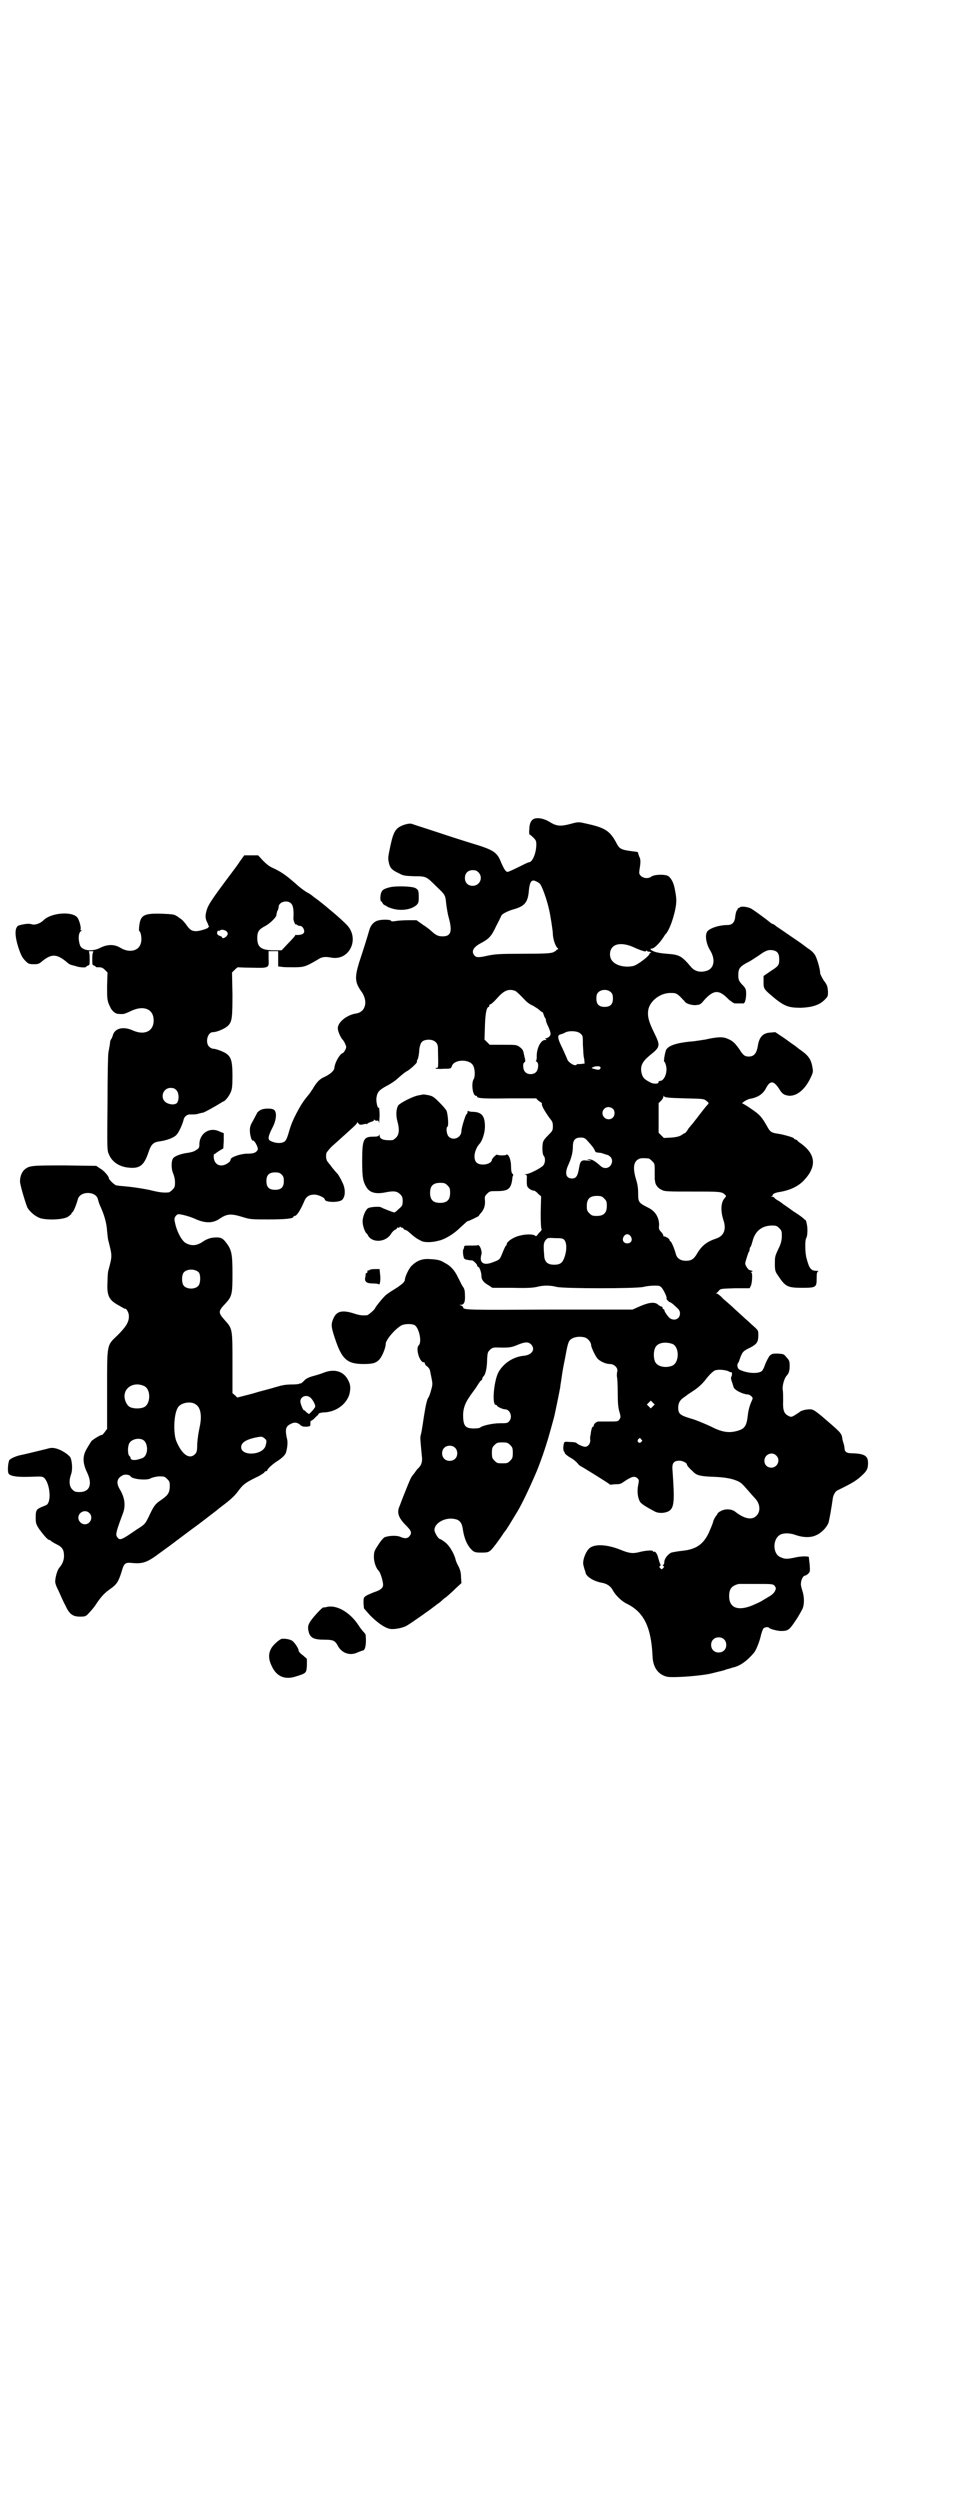 <?xml version="1.0" standalone="no"?>
<!DOCTYPE svg PUBLIC "-//W3C//DTD SVG 20010904//EN"
 "http://www.w3.org/TR/2001/REC-SVG-20010904/DTD/svg10.dtd">
<svg version="1.0" xmlns="http://www.w3.org/2000/svg"
 width="1113pt" height="2870pt" viewBox="0 0 1113 2870"
 preserveAspectRatio="xMidYMid meet">
<g transform="translate(0,2870) scale(0.5,-0.5)"
fill="#000000" stroke="none">
<path d="M1227 3860 c-7 -3 -11 -11 -11 -24 -1 -6 0 -12 0 -12 1 0 5 -3 9 -7
6 -6 7 -8 7 -16 0 -20 -9 -41 -17 -41 -2 0 -12 -5 -24 -11 -12 -6 -23 -11 -25
-11 -4 0 -8 6 -15 22 -8 21 -16 27 -49 38 -10 3 -49 15 -85 27 -36 12 -68 22
-70 23 -7 3 -26 -3 -34 -10 -8 -8 -11 -16 -17 -44 -5 -24 -5 -25 -2 -38 3 -10
7 -14 22 -21 11 -6 13 -6 35 -7 28 0 28 0 52 -24 20 -19 20 -19 22 -39 1 -8 3
-21 5 -29 10 -35 6 -46 -13 -46 -10 0 -15 2 -26 12 -3 3 -12 10 -20 15 l-14
10 -20 0 c-11 0 -24 -1 -29 -2 -6 -1 -9 -1 -10 1 -2 3 -22 3 -31 0 -9 -3 -16
-11 -19 -23 -4 -14 -13 -43 -23 -73 -10 -33 -10 -45 4 -65 17 -22 12 -48 -10
-52 -22 -3 -43 -20 -43 -34 0 -7 6 -20 10 -25 2 -2 5 -6 7 -11 3 -7 3 -8 0
-14 -2 -4 -5 -7 -5 -7 -6 0 -19 -21 -20 -35 -1 -6 -10 -14 -23 -20 -10 -4 -18
-12 -27 -28 -3 -4 -7 -11 -11 -15 -9 -11 -13 -17 -21 -31 -13 -24 -17 -34 -22
-51 -3 -11 -6 -19 -9 -22 -6 -6 -21 -6 -33 0 -7 3 -7 9 3 29 11 20 12 41 2 44
-5 2 -17 2 -24 0 -5 -1 -13 -7 -13 -10 0 0 -4 -7 -8 -15 -6 -10 -8 -15 -8 -23
0 -12 4 -25 7 -24 4 1 13 -17 11 -21 -4 -7 -9 -9 -24 -9 -15 0 -38 -8 -38 -13
0 -1 -1 -3 -2 -5 -16 -15 -35 -11 -37 9 0 4 0 8 1 8 1 0 3 1 5 3 1 1 6 4 9 6
l7 4 1 18 0 17 -10 4 c-22 11 -46 -4 -46 -30 0 -7 -1 -9 -8 -13 -4 -3 -11 -5
-18 -6 -16 -2 -29 -7 -34 -12 -5 -7 -5 -25 0 -36 2 -5 4 -12 4 -20 0 -10 -1
-12 -6 -17 -3 -3 -7 -6 -9 -6 -12 -1 -21 0 -45 6 -15 3 -35 6 -45 7 -10 1 -19
2 -21 2 -2 0 -5 1 -8 1 -4 0 -18 13 -18 17 0 4 -11 17 -20 22 l-9 6 -71 1
c-75 0 -82 0 -93 -9 -6 -5 -11 -15 -11 -27 -1 -6 13 -52 17 -61 6 -10 18 -20
29 -24 16 -5 52 -4 64 3 4 3 8 6 8 7 0 1 1 3 3 4 2 2 8 15 12 30 6 19 42 18
46 -1 1 -4 3 -11 6 -17 9 -20 14 -38 15 -56 1 -10 2 -20 3 -22 9 -36 9 -34 0
-68 -1 -2 -2 -13 -2 -25 -2 -33 3 -43 25 -55 7 -4 14 -8 14 -8 4 2 10 -9 10
-16 1 -14 -7 -26 -25 -44 -26 -25 -25 -18 -25 -126 l0 -90 -6 -8 c-3 -4 -6 -7
-6 -6 0 2 -19 -9 -24 -14 -2 -3 -7 -11 -11 -18 -10 -17 -9 -33 1 -54 13 -27 6
-45 -17 -45 -10 0 -12 1 -17 6 -7 7 -8 20 -3 34 4 10 3 29 -1 39 -4 7 -21 18
-33 21 -8 2 -12 2 -22 -1 -29 -7 -53 -13 -59 -14 -10 -2 -22 -7 -26 -11 -3 -3
-5 -22 -3 -30 2 -7 17 -10 49 -9 26 1 29 1 33 -2 14 -13 18 -57 5 -63 -2 -1
-7 -3 -12 -5 -11 -5 -12 -8 -12 -24 0 -13 1 -15 8 -26 11 -15 20 -25 23 -25 2
0 3 -1 3 -1 0 -1 6 -5 12 -8 15 -7 19 -13 19 -28 0 -10 -4 -19 -11 -27 -4 -5
-8 -18 -9 -28 -1 -6 1 -12 8 -26 5 -11 11 -25 15 -32 9 -20 17 -26 33 -26 12
0 14 0 21 8 4 4 12 13 17 21 12 18 20 26 33 35 14 10 18 16 25 38 6 21 8 23
26 21 24 -2 34 2 62 23 18 13 21 15 50 37 16 12 32 24 35 26 7 5 17 13 25 19
4 3 9 7 13 10 4 3 8 6 9 7 1 1 6 5 10 8 20 15 29 23 38 35 11 15 16 19 40 31
11 5 20 11 20 12 1 2 3 3 4 3 2 0 3 1 3 2 0 3 13 15 23 21 11 7 19 15 20 20 3
10 4 21 3 28 -6 26 -4 32 9 38 8 4 14 3 21 -3 3 -3 6 -4 14 -4 9 1 9 1 9 7 0
4 0 6 1 6 0 0 3 2 6 4 3 3 6 6 8 8 2 1 4 4 4 5 1 1 6 3 15 3 27 2 50 20 56 43
3 15 2 22 -5 34 -10 17 -29 23 -52 15 -7 -3 -20 -7 -28 -9 -10 -3 -16 -6 -20
-11 -4 -4 -7 -6 -8 -6 -1 1 -2 1 -2 0 0 -1 -8 -2 -18 -2 -14 0 -23 -2 -33 -5
-8 -2 -16 -5 -18 -5 -2 -1 -20 -5 -39 -11 l-35 -9 -5 5 -6 5 0 69 c0 80 0 79
-18 99 -15 17 -15 20 1 37 16 17 17 22 17 69 0 46 -2 55 -14 71 -9 12 -14 14
-32 12 -7 -1 -14 -4 -19 -7 -15 -11 -27 -13 -41 -6 -9 4 -20 23 -25 43 -3 13
-3 14 0 19 2 3 5 5 7 5 7 0 29 -6 41 -12 21 -9 39 -9 54 2 17 11 25 12 54 3
16 -5 20 -5 58 -5 39 0 57 2 57 6 0 1 1 2 3 2 5 0 14 15 22 34 4 10 11 15 23
15 9 0 24 -7 24 -11 0 -7 32 -8 40 -1 8 8 8 26 0 41 -3 7 -8 15 -10 18 -3 3
-9 10 -13 15 -4 6 -9 11 -10 13 -4 4 -5 14 -3 21 2 3 8 11 15 17 50 45 55 49
55 52 0 2 1 1 3 -1 3 -4 4 -4 10 -3 4 1 8 2 9 1 1 -1 2 0 2 1 0 1 4 2 8 4 5 1
8 3 7 5 -1 1 0 1 2 -1 1 -1 4 -2 6 -1 2 0 3 -1 4 -6 0 -3 0 4 1 16 0 12 -1 21
-2 20 -2 -5 -7 14 -5 24 2 12 7 17 24 26 8 4 20 12 26 18 7 6 16 14 21 16 9 6
22 18 22 21 -1 0 0 4 2 7 1 3 3 12 3 20 2 15 5 21 15 23 16 3 28 -4 28 -18 1
-48 1 -46 -3 -46 -2 0 -3 -1 -2 -2 2 0 10 -1 19 0 15 0 16 0 18 6 5 16 41 17
49 1 4 -7 5 -25 1 -31 -6 -10 -2 -38 5 -38 2 0 3 -1 3 -2 0 -4 16 -5 75 -4 33
0 61 0 61 0 0 -1 3 -4 7 -7 4 -2 7 -5 6 -5 -2 -3 5 -16 18 -34 6 -7 7 -10 7
-18 0 -10 -1 -11 -11 -21 -7 -7 -11 -12 -12 -17 -2 -11 -1 -27 2 -30 4 -4 4
-16 -1 -22 -5 -6 -32 -20 -40 -20 -3 0 -4 -1 -1 -1 3 -1 4 -2 3 -11 0 -6 0
-12 1 -15 1 -5 10 -11 16 -11 1 0 6 -3 9 -7 l7 -6 -1 -38 c0 -24 1 -37 2 -37
1 0 0 -2 -1 -4 -2 -2 -6 -6 -8 -9 -2 -3 -4 -4 -5 -3 -3 4 -19 5 -35 1 -15 -3
-31 -14 -31 -20 0 -2 -1 -3 -2 -3 0 0 -4 -7 -7 -15 -7 -17 -6 -17 -22 -23 -22
-9 -33 -2 -27 18 2 7 -4 22 -8 21 -1 -1 -9 -1 -17 -1 -14 0 -15 0 -15 -4 0 -2
-1 -4 -1 -4 -2 0 -2 -11 0 -18 1 -5 3 -6 10 -7 4 -1 8 -1 9 -1 2 1 12 -9 12
-11 0 -2 1 -4 3 -4 3 -2 7 -13 7 -22 0 -7 5 -14 16 -20 l9 -6 45 0 c34 -1 48
0 57 2 15 4 31 4 46 0 18 -4 181 -4 199 0 7 2 19 3 25 3 12 0 13 0 18 -6 5 -7
12 -22 10 -23 -1 -2 6 -9 8 -9 1 0 7 -4 13 -10 8 -7 10 -10 10 -16 0 -12 -12
-18 -23 -11 -5 4 -14 17 -13 20 0 0 -1 1 -2 1 -1 0 -2 1 -2 3 0 2 -1 3 -3 3
-1 0 -4 2 -7 4 -7 7 -20 6 -41 -3 l-18 -8 -189 0 c-189 -1 -200 -1 -200 5 0 1
-2 3 -4 4 l-5 2 4 0 c7 0 10 7 9 22 0 10 -1 15 -5 20 -3 4 -7 14 -11 21 -7 15
-16 26 -30 33 -11 7 -17 8 -36 9 -17 1 -29 -4 -41 -16 -6 -6 -15 -25 -15 -32
0 -4 -7 -11 -25 -22 -10 -6 -20 -13 -22 -16 -8 -8 -21 -25 -21 -26 0 -3 -16
-17 -19 -17 -12 -1 -18 0 -33 5 -24 7 -36 4 -43 -10 -7 -15 -7 -20 2 -47 16
-49 28 -60 66 -60 21 0 29 2 37 11 6 7 14 26 14 35 0 9 20 33 35 42 6 4 21 5
30 2 11 -4 19 -39 11 -47 -8 -7 2 -39 11 -39 2 0 3 -1 3 -3 0 -1 2 -5 6 -7 3
-3 5 -6 5 -7 1 -1 2 -9 4 -18 3 -15 3 -16 -1 -30 -2 -8 -5 -15 -6 -16 -3 -4
-6 -17 -10 -42 -5 -34 -6 -39 -8 -46 -1 -5 0 -14 3 -46 2 -13 -1 -22 -9 -29
-2 -2 -5 -6 -7 -9 -2 -3 -5 -6 -6 -8 -3 -3 -7 -13 -17 -38 -5 -12 -10 -26 -12
-31 -7 -15 -3 -27 15 -45 12 -12 14 -17 7 -25 -4 -5 -11 -5 -20 -1 -8 4 -28 3
-37 -1 -3 -2 -9 -9 -14 -17 -8 -12 -10 -16 -10 -25 -1 -12 4 -28 11 -35 4 -4
10 -24 10 -32 0 -7 -6 -12 -18 -16 -6 -2 -15 -6 -19 -8 -8 -5 -8 -5 -8 -18 l1
-12 14 -16 c16 -16 32 -28 45 -31 8 -2 28 1 39 7 9 5 56 38 63 44 2 1 5 4 8 6
3 2 7 5 8 6 1 1 6 6 12 10 5 4 15 13 22 20 l13 12 -1 14 c0 10 -2 16 -5 23 -3
5 -6 12 -7 15 -3 15 -15 35 -25 42 -5 4 -10 7 -11 7 -4 0 -13 15 -13 21 0 16
25 30 47 25 11 -2 16 -9 18 -22 3 -22 10 -39 22 -50 5 -4 7 -5 21 -5 14 0 16
1 21 5 5 4 24 30 30 40 1 2 3 3 3 4 2 1 15 23 29 46 10 17 25 48 41 85 9 20
24 63 32 92 5 17 9 33 10 36 2 6 13 61 15 72 0 3 2 13 3 21 1 8 3 20 4 25 1 6
4 19 6 31 5 27 7 31 15 35 7 4 22 5 31 1 6 -3 12 -11 12 -17 0 -5 11 -28 16
-32 7 -6 18 -11 27 -11 10 0 19 -9 17 -17 -1 -3 -1 -8 -1 -11 1 -3 2 -19 2
-37 0 -23 1 -36 4 -45 3 -11 3 -13 0 -17 -3 -5 -4 -5 -25 -5 -11 0 -22 0 -24
0 -5 -1 -10 -6 -10 -9 0 -2 -1 -3 -2 -3 -1 0 -2 -2 -3 -5 -1 -4 -2 -9 -2 -12
-1 -3 -2 -9 -1 -14 0 -8 -5 -15 -12 -15 -5 0 -18 6 -20 9 -1 1 -8 2 -15 2 -12
1 -13 1 -14 -5 -2 -7 -1 -18 2 -18 1 0 1 -1 0 -1 -1 -2 6 -8 15 -13 4 -2 10
-7 14 -11 3 -4 6 -7 7 -7 1 0 66 -40 67 -42 1 -1 2 -1 4 -1 1 0 6 1 12 1 7 0
11 1 16 5 19 13 26 15 33 8 3 -3 3 -5 1 -15 -3 -14 -1 -29 4 -38 3 -5 14 -12
33 -22 8 -5 21 -5 31 -1 15 7 16 21 11 93 -2 18 2 24 16 24 7 0 17 -5 17 -9 0
-2 6 -9 14 -16 8 -9 18 -11 48 -12 25 -1 42 -4 55 -10 8 -4 10 -6 24 -22 7 -8
13 -15 15 -17 12 -12 14 -30 4 -40 -10 -11 -27 -8 -48 8 -9 8 -25 8 -35 2 -4
-2 -7 -5 -7 -6 0 -1 -2 -3 -4 -6 -2 -3 -5 -8 -6 -13 -1 -4 -6 -16 -10 -25 -13
-27 -30 -38 -62 -41 -9 -1 -20 -3 -24 -4 -8 -4 -16 -14 -16 -22 0 -3 -1 -5 -2
-6 -2 0 -2 -1 0 -3 2 -1 2 -2 -1 -5 -3 -3 -3 -3 -6 0 -3 3 -3 4 -1 5 2 1 2 3
0 6 -1 3 -3 9 -4 13 -2 9 -7 16 -10 14 -1 -1 -2 0 -2 1 0 3 -15 2 -28 -1 -18
-5 -26 -4 -48 5 -33 13 -62 13 -72 1 -8 -9 -14 -27 -12 -36 2 -9 4 -14 4 -14
0 0 1 -2 1 -4 2 -9 17 -19 36 -23 13 -2 22 -8 27 -18 6 -11 20 -25 33 -31 38
-19 55 -53 58 -120 1 -26 13 -42 33 -47 14 -3 82 2 104 8 4 1 12 3 16 4 5 1
13 3 17 5 5 1 11 3 14 4 16 3 33 15 49 34 5 6 12 24 15 36 2 9 5 18 7 20 3 3
11 4 13 1 1 -2 18 -7 27 -7 16 0 19 2 33 23 7 10 14 23 16 27 5 10 5 28 0 43
-2 6 -4 14 -3 17 0 7 5 17 9 17 1 0 5 2 7 4 5 5 5 6 4 21 -1 9 -2 17 -2 18 -3
2 -19 2 -35 -2 -15 -3 -20 -3 -29 1 -20 7 -20 44 0 53 8 3 20 3 32 -1 19 -7
37 -7 49 -1 12 5 24 18 28 28 2 6 7 34 10 56 1 8 6 17 11 19 35 17 45 23 60
38 8 8 10 13 10 25 0 16 -8 21 -35 22 -13 0 -18 2 -19 11 0 3 -1 8 -2 11 -1 4
-3 9 -3 12 -2 13 -4 14 -47 51 -17 14 -21 16 -27 16 -10 0 -22 -3 -25 -7 -2
-1 -6 -4 -11 -7 -7 -4 -8 -4 -14 -1 -10 5 -13 13 -12 35 0 9 0 21 -1 25 -1 9
3 24 8 31 6 6 8 12 8 24 0 10 -1 13 -7 19 -6 8 -7 8 -20 9 -12 0 -13 0 -19 -5
-3 -4 -7 -12 -10 -19 -3 -9 -6 -15 -9 -17 -10 -6 -34 -4 -50 4 -5 2 -7 12 -3
16 1 1 3 7 5 13 5 12 6 14 23 22 15 8 18 13 18 28 0 11 0 11 -11 21 -7 6 -15
14 -19 17 -4 4 -14 13 -23 21 -8 8 -21 19 -28 25 -6 7 -13 12 -15 12 -3 0 -3
0 0 1 2 1 4 4 6 6 3 4 6 4 37 5 l33 0 3 6 c3 7 4 30 1 30 -2 0 -1 1 1 2 3 1 3
1 -2 3 -4 0 -7 3 -10 8 -4 7 -4 7 0 20 2 6 4 13 5 14 1 1 2 4 2 6 0 3 1 5 2 6
1 0 3 7 5 14 6 23 22 35 45 35 9 0 11 -1 16 -6 6 -6 6 -7 6 -21 -1 -11 -3 -17
-9 -29 -7 -15 -7 -17 -7 -32 0 -16 1 -18 8 -28 16 -24 21 -27 54 -27 33 0 34
1 34 22 0 12 1 15 4 16 1 0 0 1 -4 1 -13 0 -17 5 -23 28 -4 13 -4 43 -1 47 3
4 4 23 1 34 -1 6 -3 9 -3 8 0 -1 -1 0 -2 1 -1 2 -13 11 -26 19 -12 9 -23 16
-24 17 -1 1 -5 4 -10 7 -6 3 -10 7 -10 8 0 0 -2 1 -4 1 -4 0 -4 1 -1 1 1 1 3
2 2 3 -1 2 7 6 16 7 24 4 43 13 56 27 30 32 27 60 -8 85 -3 2 -7 5 -8 7 -2 1
-4 2 -5 2 -1 0 -2 1 -2 2 0 2 -24 9 -38 11 -14 2 -17 4 -24 17 -12 21 -16 26
-35 39 -10 7 -20 13 -21 13 -5 0 10 10 17 11 18 3 30 11 37 25 9 17 17 17 29
-1 8 -13 11 -15 23 -17 18 -1 36 13 49 39 6 12 7 16 6 22 -3 21 -8 30 -28 44
-3 2 -7 5 -8 6 -1 1 -4 3 -5 4 -2 1 -13 9 -24 17 l-21 14 -12 -1 c-16 -1 -25
-10 -28 -30 -3 -18 -9 -25 -21 -25 -9 0 -13 3 -21 16 -10 14 -15 20 -28 25
-11 5 -24 4 -51 -2 -7 -1 -19 -3 -27 -4 -39 -3 -58 -10 -63 -20 -3 -8 -6 -27
-4 -27 1 0 3 -4 4 -9 4 -15 -4 -35 -14 -35 -2 0 -4 -1 -3 -2 1 -5 -11 -6 -20
-1 -13 7 -16 10 -19 20 -4 17 1 27 19 42 24 19 24 22 11 49 -13 26 -17 39 -15
54 3 21 27 40 51 40 11 0 13 0 22 -8 5 -5 9 -10 10 -10 2 -6 15 -10 25 -10 11
1 12 1 21 12 22 24 34 24 56 1 6 -5 12 -9 14 -9 2 0 7 0 11 0 4 0 8 0 9 0 3 0
6 10 6 22 0 10 -1 12 -6 18 -11 11 -12 14 -12 26 0 14 4 19 21 28 7 3 18 11
26 16 15 11 22 14 33 12 10 -2 14 -8 14 -20 0 -14 -1 -16 -20 -28 l-16 -11 0
-14 c0 -16 0 -16 29 -40 21 -16 30 -19 57 -19 25 1 42 6 54 18 8 8 8 8 8 20
-1 11 -2 15 -10 25 -4 7 -8 14 -8 17 0 9 -8 37 -13 43 -2 3 -8 9 -13 12 -5 3
-9 7 -10 7 -1 2 -24 17 -47 33 -10 7 -18 12 -19 13 -1 1 -3 3 -6 4 -3 1 -6 3
-7 4 -12 10 -37 28 -44 32 -8 4 -24 6 -26 2 -1 -1 -2 -1 -4 -1 -1 1 -1 1 0 0
0 -1 0 -3 -2 -5 -2 -2 -3 -8 -4 -14 -1 -14 -7 -20 -18 -20 -20 0 -43 -8 -47
-16 -5 -9 -1 -28 6 -40 15 -23 11 -46 -10 -50 -13 -3 -24 0 -32 9 -22 26 -27
29 -56 31 -14 1 -24 3 -29 5 -10 4 -11 7 -5 7 4 0 16 11 24 23 3 4 5 8 6 9 10
9 22 45 25 69 1 11 1 17 -4 41 -3 12 -9 22 -15 25 -9 4 -32 3 -38 -2 -7 -5
-18 -4 -24 2 -4 4 -4 6 -3 14 3 18 3 24 -1 31 -1 4 -3 8 -2 8 0 1 -1 1 -3 2
-39 5 -39 5 -49 24 -14 25 -26 32 -68 41 -17 4 -18 4 -36 -1 -23 -6 -32 -5
-48 5 -13 8 -27 10 -35 7z m-128 -123 c12 -12 3 -31 -13 -31 -11 0 -18 7 -18
18 0 11 7 18 18 18 6 0 9 -1 13 -5z m141 -26 c5 -5 16 -36 21 -58 3 -12 9 -50
9 -57 0 -10 5 -27 10 -32 3 -3 3 -4 1 -4 -2 0 -3 -1 -3 -2 0 -1 -4 -3 -8 -5
-7 -2 -18 -3 -70 -3 -53 0 -63 -1 -78 -4 -22 -5 -28 -5 -32 0 -8 9 -3 19 14
28 19 10 25 16 36 40 6 11 11 22 12 24 2 4 16 11 31 15 23 7 30 16 32 43 2 19
6 25 15 21 3 -1 8 -4 10 -6z m211 -144 c22 -10 32 -13 33 -11 1 2 2 2 3 0 1
-1 2 -2 3 -1 1 0 2 0 4 -1 2 -1 2 -2 1 -2 -2 0 -3 -1 -3 -2 0 -5 -28 -26 -37
-28 -17 -4 -38 0 -47 10 -9 8 -9 26 0 34 8 8 25 8 43 1z m-268 -102 c3 -1 10
-8 17 -15 9 -10 16 -16 24 -19 5 -3 13 -8 15 -10 3 -3 6 -5 7 -5 1 0 2 -3 3
-6 1 -3 2 -6 3 -7 1 -1 2 -3 2 -5 0 -2 2 -9 5 -14 7 -16 7 -20 3 -24 -2 -2 -6
-4 -7 -4 -3 0 -4 0 -1 -2 2 -2 2 -2 -2 -2 -10 0 -20 -20 -19 -40 0 -4 -1 -8
-2 -8 -1 0 0 -1 2 -2 5 -3 4 -17 -1 -23 -6 -7 -19 -7 -25 -1 -6 5 -7 21 -2 23
2 1 2 3 1 8 -1 3 -2 9 -3 13 -1 6 -3 9 -8 13 -8 6 -8 6 -39 6 l-31 0 -6 6 -6
6 1 32 c1 30 4 43 9 43 0 0 1 1 1 3 0 2 1 3 3 3 1 0 8 6 15 14 16 18 26 22 41
17z m221 -4 c3 -3 4 -7 4 -14 0 -13 -6 -19 -19 -19 -13 0 -19 6 -19 19 0 7 1
11 4 14 7 8 23 8 30 0z m-71 -94 c6 -5 6 -5 6 -26 1 -12 1 -27 3 -32 l1 -11
-7 -1 c-4 0 -8 -1 -8 0 -1 0 -3 -1 -4 -2 -4 -4 -19 6 -21 13 -1 3 -6 14 -11
25 -12 24 -12 30 -4 32 3 1 7 2 10 4 9 5 29 4 35 -2z m45 -82 c-3 -2 -5 -2
-18 2 -2 1 1 2 6 4 10 2 17 0 12 -6z m195 -67 c44 -1 44 -1 50 -6 5 -4 6 -5 3
-8 -5 -5 -10 -12 -21 -26 -5 -7 -12 -15 -13 -17 -2 -2 -7 -8 -11 -13 -3 -6 -7
-10 -8 -10 -1 0 -4 -2 -7 -4 -4 -3 -11 -5 -23 -6 l-18 -1 -6 6 -6 6 0 34 0 34
6 6 c3 3 5 7 5 9 0 3 0 3 2 0 2 -2 10 -3 47 -4z m-165 -24 c5 -5 5 -15 0 -20
-9 -9 -24 -2 -24 10 0 8 6 14 14 14 3 0 8 -2 10 -4z m-58 -74 c10 -11 14 -16
16 -21 1 -3 3 -5 4 -5 2 0 5 -1 8 -1 3 0 8 -2 11 -3 3 -1 6 -2 7 -2 1 0 3 -2
6 -4 9 -9 2 -26 -11 -26 -5 0 -9 2 -15 8 -11 9 -16 12 -23 12 -6 -1 -6 -1 1
-2 6 -1 5 -2 -4 -1 -15 2 -17 0 -20 -18 -3 -18 -7 -23 -16 -23 -14 0 -17 12
-9 30 7 15 11 29 11 43 0 15 5 21 18 21 7 0 10 -1 16 -8z m140 -40 c1 0 5 -3
8 -6 6 -6 6 -6 6 -23 0 -10 0 -18 0 -19 0 -1 1 -3 1 -6 1 -7 7 -15 15 -18 6
-4 14 -4 71 -4 64 0 68 0 75 -8 3 -2 2 -3 -2 -8 -8 -9 -9 -29 -2 -50 7 -21 1
-36 -17 -42 -21 -7 -33 -16 -44 -35 -7 -12 -13 -16 -25 -16 -12 0 -20 5 -23
14 -4 15 -10 28 -12 30 -2 1 -3 3 -3 4 0 3 -11 9 -13 8 0 -1 -1 0 -1 1 0 2 -2
6 -5 9 -5 5 -6 8 -5 14 1 18 -8 34 -25 42 -22 11 -23 13 -23 32 0 11 -1 20 -4
30 -9 29 -7 44 6 50 5 2 8 2 22 1z m-843 -37 c4 -4 5 -7 5 -15 0 -14 -6 -20
-20 -20 -14 0 -20 6 -20 20 0 14 6 20 20 20 8 0 11 -1 15 -5z m741 -55 c5 -5
6 -7 6 -17 0 -16 -7 -23 -23 -23 -10 0 -12 1 -17 6 -5 5 -6 7 -6 17 0 16 7 23
23 23 10 0 12 -1 17 -6z m61 -87 c5 -8 1 -16 -8 -16 -9 0 -13 8 -8 16 2 3 5 5
8 5 3 0 6 -2 8 -5z m-152 -9 c5 -7 5 -21 1 -35 -5 -17 -11 -21 -25 -21 -16 0
-23 7 -23 24 -1 7 -1 16 -1 19 0 4 1 9 4 13 5 6 5 6 23 5 16 0 18 -1 21 -5z
m-840 -74 c4 -6 4 -24 -1 -30 -7 -9 -27 -9 -34 0 -5 6 -5 24 0 30 7 9 27 9 35
0z m762 -164 c12 -11 4 -25 -15 -27 -25 -2 -49 -18 -60 -40 -10 -22 -14 -73
-5 -73 2 0 3 -1 3 -2 0 -2 13 -8 18 -8 12 0 18 -18 10 -27 -4 -5 -6 -5 -22 -5
-17 0 -42 -6 -45 -10 -1 -1 -7 -2 -14 -2 -19 0 -24 5 -25 25 -1 17 3 30 12 44
3 4 5 8 6 9 1 1 5 7 11 15 5 8 10 16 12 17 2 1 3 3 3 5 0 1 1 3 3 5 5 5 8 22
8 39 1 14 1 16 6 21 5 5 8 6 15 6 30 -1 35 0 49 6 17 7 24 7 30 2z m326 0 c16
-7 16 -43 -1 -50 -15 -6 -34 -2 -39 9 -4 8 -4 24 0 32 5 12 23 15 40 9z m129
-63 c3 -2 6 -2 6 -2 2 2 2 -8 0 -10 -1 -1 -1 -6 1 -11 2 -5 3 -10 4 -12 0 -7
22 -18 34 -18 1 0 5 -2 7 -4 4 -4 4 -4 -1 -15 -3 -7 -6 -18 -7 -28 -3 -26 -7
-32 -26 -37 -19 -5 -35 -2 -60 11 -13 6 -30 13 -39 16 -31 9 -35 12 -35 27 0
10 4 18 14 24 4 3 7 5 8 6 1 1 5 3 9 6 13 8 23 17 31 27 9 12 20 23 25 23 8 2
24 0 29 -3z m-1342 -34 c15 -8 14 -41 -1 -48 -8 -4 -24 -4 -32 0 -7 3 -13 15
-13 25 0 22 24 34 46 23z m382 -27 c5 -5 11 -16 10 -20 0 -2 -4 -6 -7 -10 l-7
-7 -6 4 c-2 3 -5 5 -6 5 -2 0 -8 15 -8 20 0 12 15 17 24 8z m786 -19 l-5 -5
-4 4 -5 5 4 4 5 5 4 -4 5 -5 -4 -4z m-1050 4 c11 -7 14 -26 9 -50 -3 -14 -5
-26 -6 -41 0 -15 -1 -19 -5 -23 -13 -13 -30 -1 -43 30 -7 18 -6 60 3 76 6 12
30 17 42 8z m158 -78 c5 -4 5 -6 2 -17 -7 -22 -56 -24 -56 -3 0 10 10 17 32
22 15 3 16 3 22 -2z m865 -2 c3 -3 3 -3 0 -6 -4 -5 -11 1 -7 6 4 4 4 4 7 0z
m-1141 -4 c6 -7 8 -21 3 -31 -3 -6 -6 -8 -14 -10 -11 -4 -21 -3 -21 2 0 1 -1
4 -3 5 -4 4 -4 22 0 29 6 11 27 14 35 5z m840 -9 c5 -5 6 -7 6 -18 0 -11 -1
-13 -6 -18 -6 -6 -7 -6 -18 -6 -11 0 -12 0 -18 6 -5 5 -6 7 -6 18 0 11 1 13 6
18 5 5 7 6 18 6 11 0 13 -1 18 -6z m-127 -6 c7 -6 7 -19 1 -25 -6 -7 -19 -7
-25 -1 -7 6 -7 19 -1 25 6 7 19 7 25 1z m738 -18 c11 -10 3 -28 -11 -28 -9 0
-16 6 -16 16 0 14 17 22 27 12z m-1483 -48 c4 -7 40 -10 47 -4 2 1 9 3 17 4
13 0 14 0 20 -6 6 -6 6 -7 6 -19 -1 -14 -5 -19 -21 -30 -12 -8 -16 -13 -27
-37 -9 -18 -9 -18 -28 -30 -36 -25 -39 -26 -45 -17 -4 5 -2 13 13 53 7 18 5
36 -6 55 -10 16 -8 27 7 34 4 2 15 1 17 -3z m-95 -84 c10 -9 3 -26 -10 -26 -8
0 -15 7 -15 15 0 13 16 20 25 11z m1575 -168 c3 -5 3 -5 0 -12 -3 -5 -8 -9
-15 -13 -5 -3 -12 -7 -15 -9 -3 -2 -12 -6 -21 -10 -34 -14 -54 -6 -54 21 0 17
6 24 22 28 2 0 21 0 41 0 37 0 38 0 42 -5z m-117 -122 c7 -6 7 -19 1 -25 -6
-7 -19 -7 -25 -1 -7 6 -7 19 -1 25 6 7 19 7 25 1z"/>
<path d="M551 3762 c-5 -8 -15 -21 -21 -29 -45 -60 -51 -70 -55 -82 -4 -14 -4
-20 2 -31 2 -6 4 -9 3 -9 -1 1 -2 0 -2 -1 0 -2 -22 -9 -29 -8 -9 0 -14 4 -22
16 -4 5 -9 11 -13 13 -4 3 -8 6 -9 6 -4 3 -8 4 -34 5 -40 1 -48 -3 -51 -27 -1
-7 -1 -13 0 -13 4 -2 6 -18 4 -26 -4 -20 -27 -25 -48 -12 -13 8 -29 8 -45 0
-19 -10 -42 -7 -47 5 -5 14 -4 29 2 33 3 2 3 2 0 2 -1 0 -2 1 -1 2 2 3 -3 23
-8 28 -13 14 -60 10 -77 -7 -8 -8 -21 -12 -28 -9 -6 2 -19 0 -29 -3 -9 -4 -10
-21 -1 -50 6 -18 9 -24 17 -32 6 -6 8 -7 19 -7 10 0 12 1 19 7 21 17 33 17 55
-1 4 -4 9 -7 10 -7 0 0 6 -2 11 -3 10 -4 25 -4 25 -2 0 1 2 2 4 3 4 1 4 2 4
16 0 10 -1 15 -2 16 -2 0 1 1 5 1 4 0 7 -1 6 -1 -2 -1 -3 -6 -3 -16 0 -14 0
-15 4 -16 2 -1 4 -2 4 -3 0 -1 3 -1 7 -1 6 0 9 -1 14 -6 l6 -6 -1 -31 c0 -30
0 -34 7 -48 3 -8 12 -16 18 -16 15 -1 13 -1 33 8 28 12 49 2 49 -23 0 -25 -21
-35 -48 -23 -22 10 -42 5 -46 -12 -1 -3 -2 -6 -3 -7 -1 -1 -2 -4 -3 -6 0 -5
-2 -15 -4 -26 -1 -4 -2 -57 -2 -116 -1 -103 -1 -109 3 -117 7 -18 24 -29 45
-31 26 -3 36 5 46 35 6 18 11 23 24 25 17 2 36 9 41 16 5 5 14 25 16 35 2 7 9
12 16 11 4 0 11 0 15 1 4 1 10 3 13 3 4 1 26 13 42 23 2 1 4 3 6 3 5 3 12 12
16 21 3 7 4 13 4 37 0 43 -4 50 -32 60 -5 2 -11 3 -13 3 -2 0 -6 2 -9 5 -9 10
-3 33 9 33 10 0 30 9 36 16 8 9 9 18 9 71 l-1 50 6 6 c4 4 7 6 7 6 1 0 15 -1
32 -1 41 -1 40 -1 39 21 l0 17 11 0 11 0 0 -18 0 -17 8 -1 c4 -1 17 -1 29 -1
23 0 27 2 53 17 10 7 17 8 33 5 42 -7 65 45 34 76 -9 9 -20 19 -32 29 -6 5
-11 9 -12 10 -2 2 -16 13 -21 17 -3 2 -8 6 -11 8 -3 3 -9 7 -13 9 -4 2 -14 9
-21 15 -27 24 -38 32 -57 41 -10 4 -17 10 -25 18 l-11 12 -16 0 -16 0 -10 -14z
m119 -98 c4 -5 5 -17 4 -33 0 -5 4 -15 6 -14 1 1 2 0 3 -1 1 -1 3 -2 6 -2 3 0
6 -2 8 -6 5 -10 0 -15 -16 -15 -2 1 -3 0 -3 -1 0 -1 -7 -9 -16 -18 l-15 -16
-18 0 c-29 0 -38 7 -38 28 0 15 4 20 17 27 12 6 27 21 27 26 0 2 1 6 2 9 2 3
3 7 3 9 0 13 22 18 30 7z m-149 -63 c3 -5 3 -5 0 -10 -4 -5 -11 -7 -11 -3 0 1
-2 2 -5 3 -3 1 -5 3 -6 4 -1 4 1 9 3 8 1 -1 2 0 3 0 2 4 12 2 16 -2z m-116
-364 c6 -6 7 -21 2 -29 -4 -5 -14 -5 -23 -1 -18 9 -11 35 8 35 6 0 9 -1 13 -5z"/>
<path d="M897 3703 c-13 -3 -19 -6 -21 -12 -3 -7 -3 -21 0 -21 1 0 2 -2 3 -4
1 -2 3 -4 6 -5 2 -1 4 -2 5 -3 1 -1 7 -3 14 -5 20 -5 42 -1 53 9 4 4 5 7 5 17
0 16 -1 18 -8 22 -8 4 -43 5 -57 2z"/>
<path d="M962 3225 c-13 -2 -42 -17 -47 -23 -5 -8 -6 -23 -2 -37 5 -18 4 -30
-3 -37 -3 -3 -7 -6 -9 -6 -19 -1 -29 2 -29 11 0 3 -1 3 -1 1 -1 -3 -4 -4 -14
-4 -22 0 -25 -6 -25 -56 0 -39 2 -48 11 -62 8 -11 21 -14 42 -10 19 4 27 3 34
-4 5 -5 6 -7 6 -16 0 -10 -1 -11 -9 -18 -5 -5 -9 -8 -10 -8 -3 0 -28 10 -31
12 -3 2 -23 1 -29 -2 -6 -3 -13 -19 -13 -31 0 -9 5 -24 9 -27 1 -1 3 -3 4 -6
11 -17 42 -14 53 6 2 3 6 7 8 8 3 1 5 3 5 4 0 1 1 2 3 1 2 0 3 0 3 1 0 2 1 2
3 0 2 -1 3 -2 3 -1 0 1 1 0 2 -1 1 -2 3 -4 5 -4 1 0 5 -2 7 -4 16 -14 19 -16
31 -22 7 -3 24 -3 38 1 15 3 36 16 50 30 9 8 16 15 17 15 1 -1 25 11 26 12 0
1 2 4 5 7 7 8 10 17 9 29 -1 8 0 10 5 15 6 6 7 6 22 6 27 0 33 5 36 29 0 3 1
7 2 7 0 1 0 3 -2 4 -2 2 -3 8 -3 16 0 14 -4 26 -9 28 -2 0 -3 0 -2 -1 0 0 -4
-1 -10 -1 -6 0 -11 1 -11 2 0 0 -3 -1 -6 -4 -3 -3 -6 -7 -6 -8 0 -6 -10 -11
-20 -11 -14 0 -20 6 -20 19 0 9 5 22 12 29 6 7 12 25 12 39 0 24 -7 33 -26 34
-6 0 -12 1 -12 2 -1 1 -2 0 -2 -2 0 -3 -1 -5 -2 -5 -2 0 -12 -31 -12 -39 0
-15 -19 -24 -30 -12 -4 5 -6 20 -2 22 3 2 1 27 -2 36 -1 3 -9 12 -17 20 -15
15 -16 15 -35 18 -2 0 -7 -1 -12 -2z m66 -207 c5 -5 6 -7 6 -17 0 -16 -7 -23
-23 -23 -16 0 -23 7 -23 23 0 16 7 23 23 23 10 0 12 -1 17 -6z"/>
<path d="M849 2824 c-1 -1 -2 -2 -3 -1 -1 1 -2 -1 -2 -3 0 -2 -1 -4 -2 -3 -1
0 -1 0 -2 -2 0 -1 0 -5 -1 -8 -2 -10 3 -14 17 -14 7 0 14 -1 14 -2 3 -3 5 13
3 24 l-1 11 -11 0 c-6 0 -11 -1 -12 -2z"/>
<path d="M750 2050 c-3 -1 -6 -1 -7 -1 -1 2 -20 -18 -28 -29 -8 -11 -9 -17 -5
-30 4 -11 12 -15 35 -15 20 0 24 -2 30 -12 9 -19 29 -26 47 -17 5 2 10 4 11 4
6 0 9 14 7 36 0 1 -2 4 -5 7 -3 3 -9 11 -12 16 -20 30 -51 47 -73 41z"/>
<path d="M647 1977 c-3 -1 -9 -5 -15 -11 -15 -14 -18 -31 -8 -51 11 -25 31
-33 57 -24 23 7 23 8 24 25 l0 15 -9 8 c-6 4 -10 9 -10 11 0 5 -9 18 -14 22
-5 4 -18 6 -25 5z"/>
</g>
</svg>
